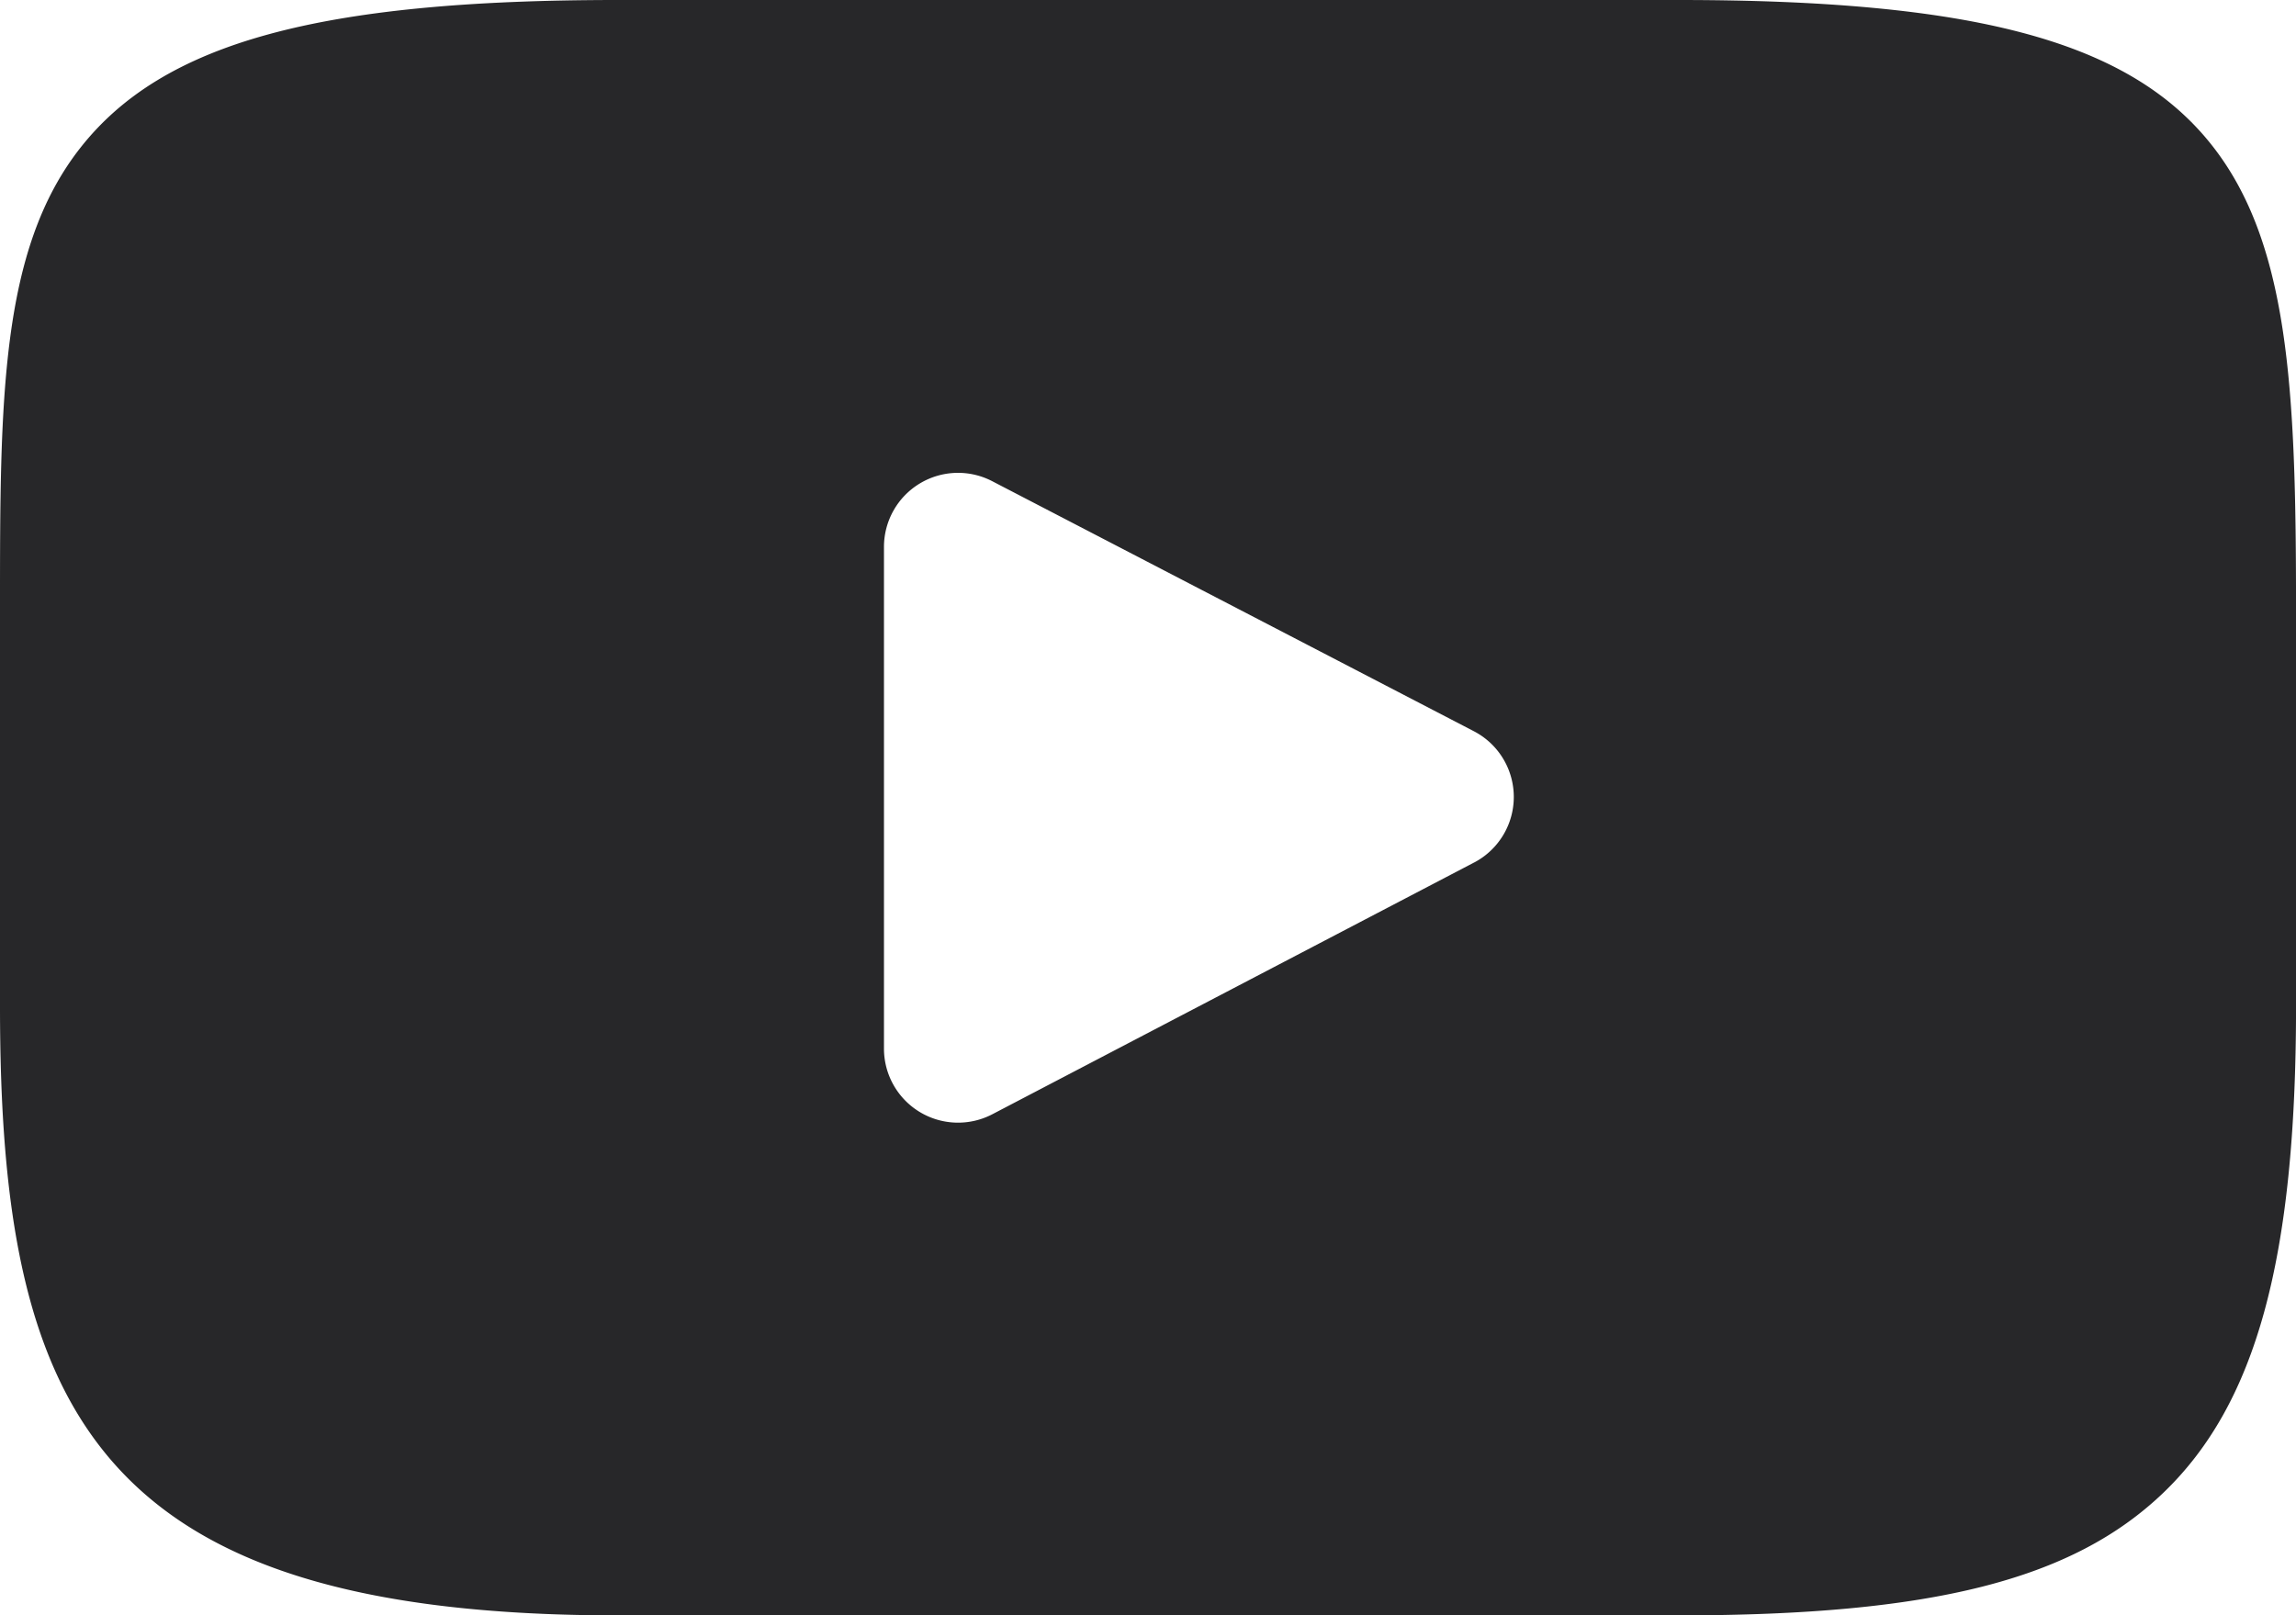 <svg xmlns="http://www.w3.org/2000/svg" viewBox="0 0 63.942 45"><defs><style>.cls-1{fill:#272729;}</style></defs><title>Youtube</title><g id="Layer_2" data-name="Layer 2"><g id="Layer_1-2" data-name="Layer 1"><g id="_Group_" data-name="&lt;Group&gt;"><path id="_Compound_Path_" data-name="&lt;Compound Path&gt;" class="cls-1" d="M61.45,3.863C59.142,1.119,54.88,0,46.742,0H17.2C8.875,0,4.541,1.191,2.242,4.113,0,6.961,0,11.157,0,16.965v11.07C0,39.287,2.66,45,17.2,45h29.543c7.058,0,10.968-.988,13.498-3.409,2.595-2.483,3.702-6.537,3.702-13.556v-11.07C63.942,10.84,63.769,6.619,61.45,3.863ZM41.051,24.028,27.636,31.04a2.063,2.063,0,0,1-3.018-1.828V15.234a2.063,2.063,0,0,1,3.013-1.83l13.415,6.966a2.063,2.063,0,0,1,.005,3.659Z"/></g></g></g></svg>
